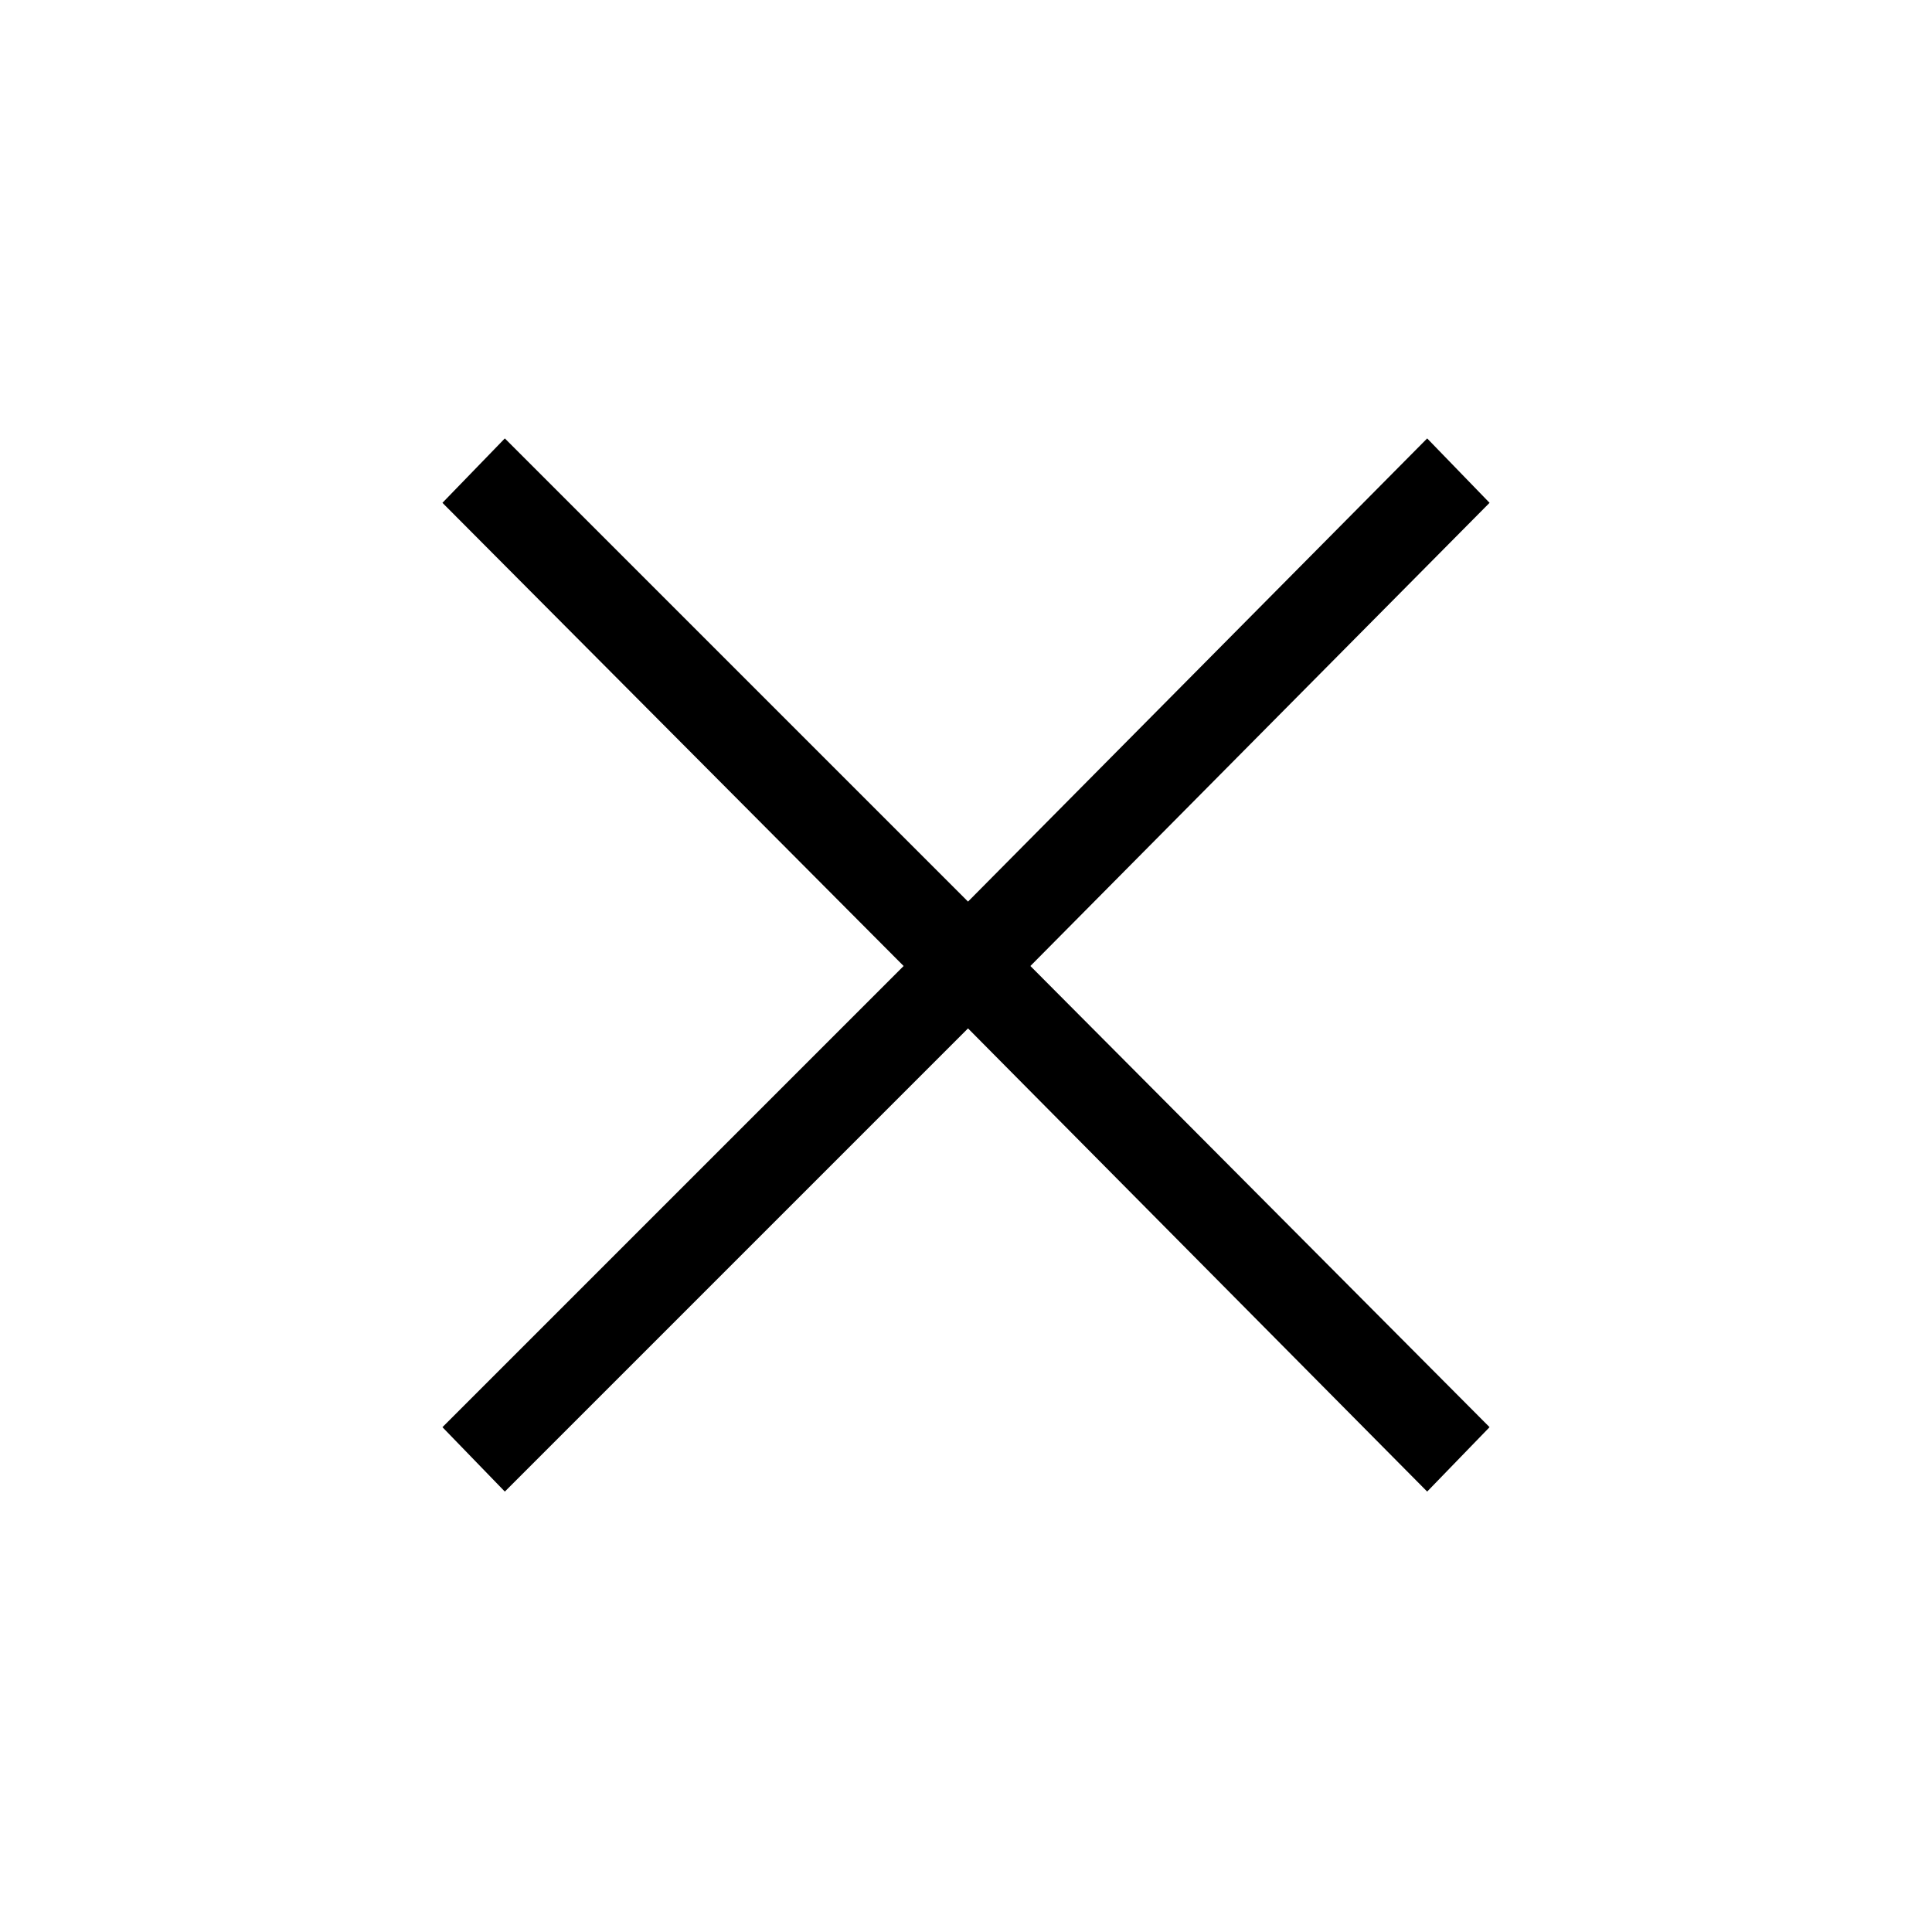 <svg xmlns="http://www.w3.org/2000/svg" height="48" viewBox="0 96 960 960" width="48"><path d="m250.846 837.154-31-32L449 576 219.846 345.846l31-32L481 544l228.154-230.154 31 32L512 576l228.154 229.154-31 32L481 607 250.846 837.154Z"/></svg>